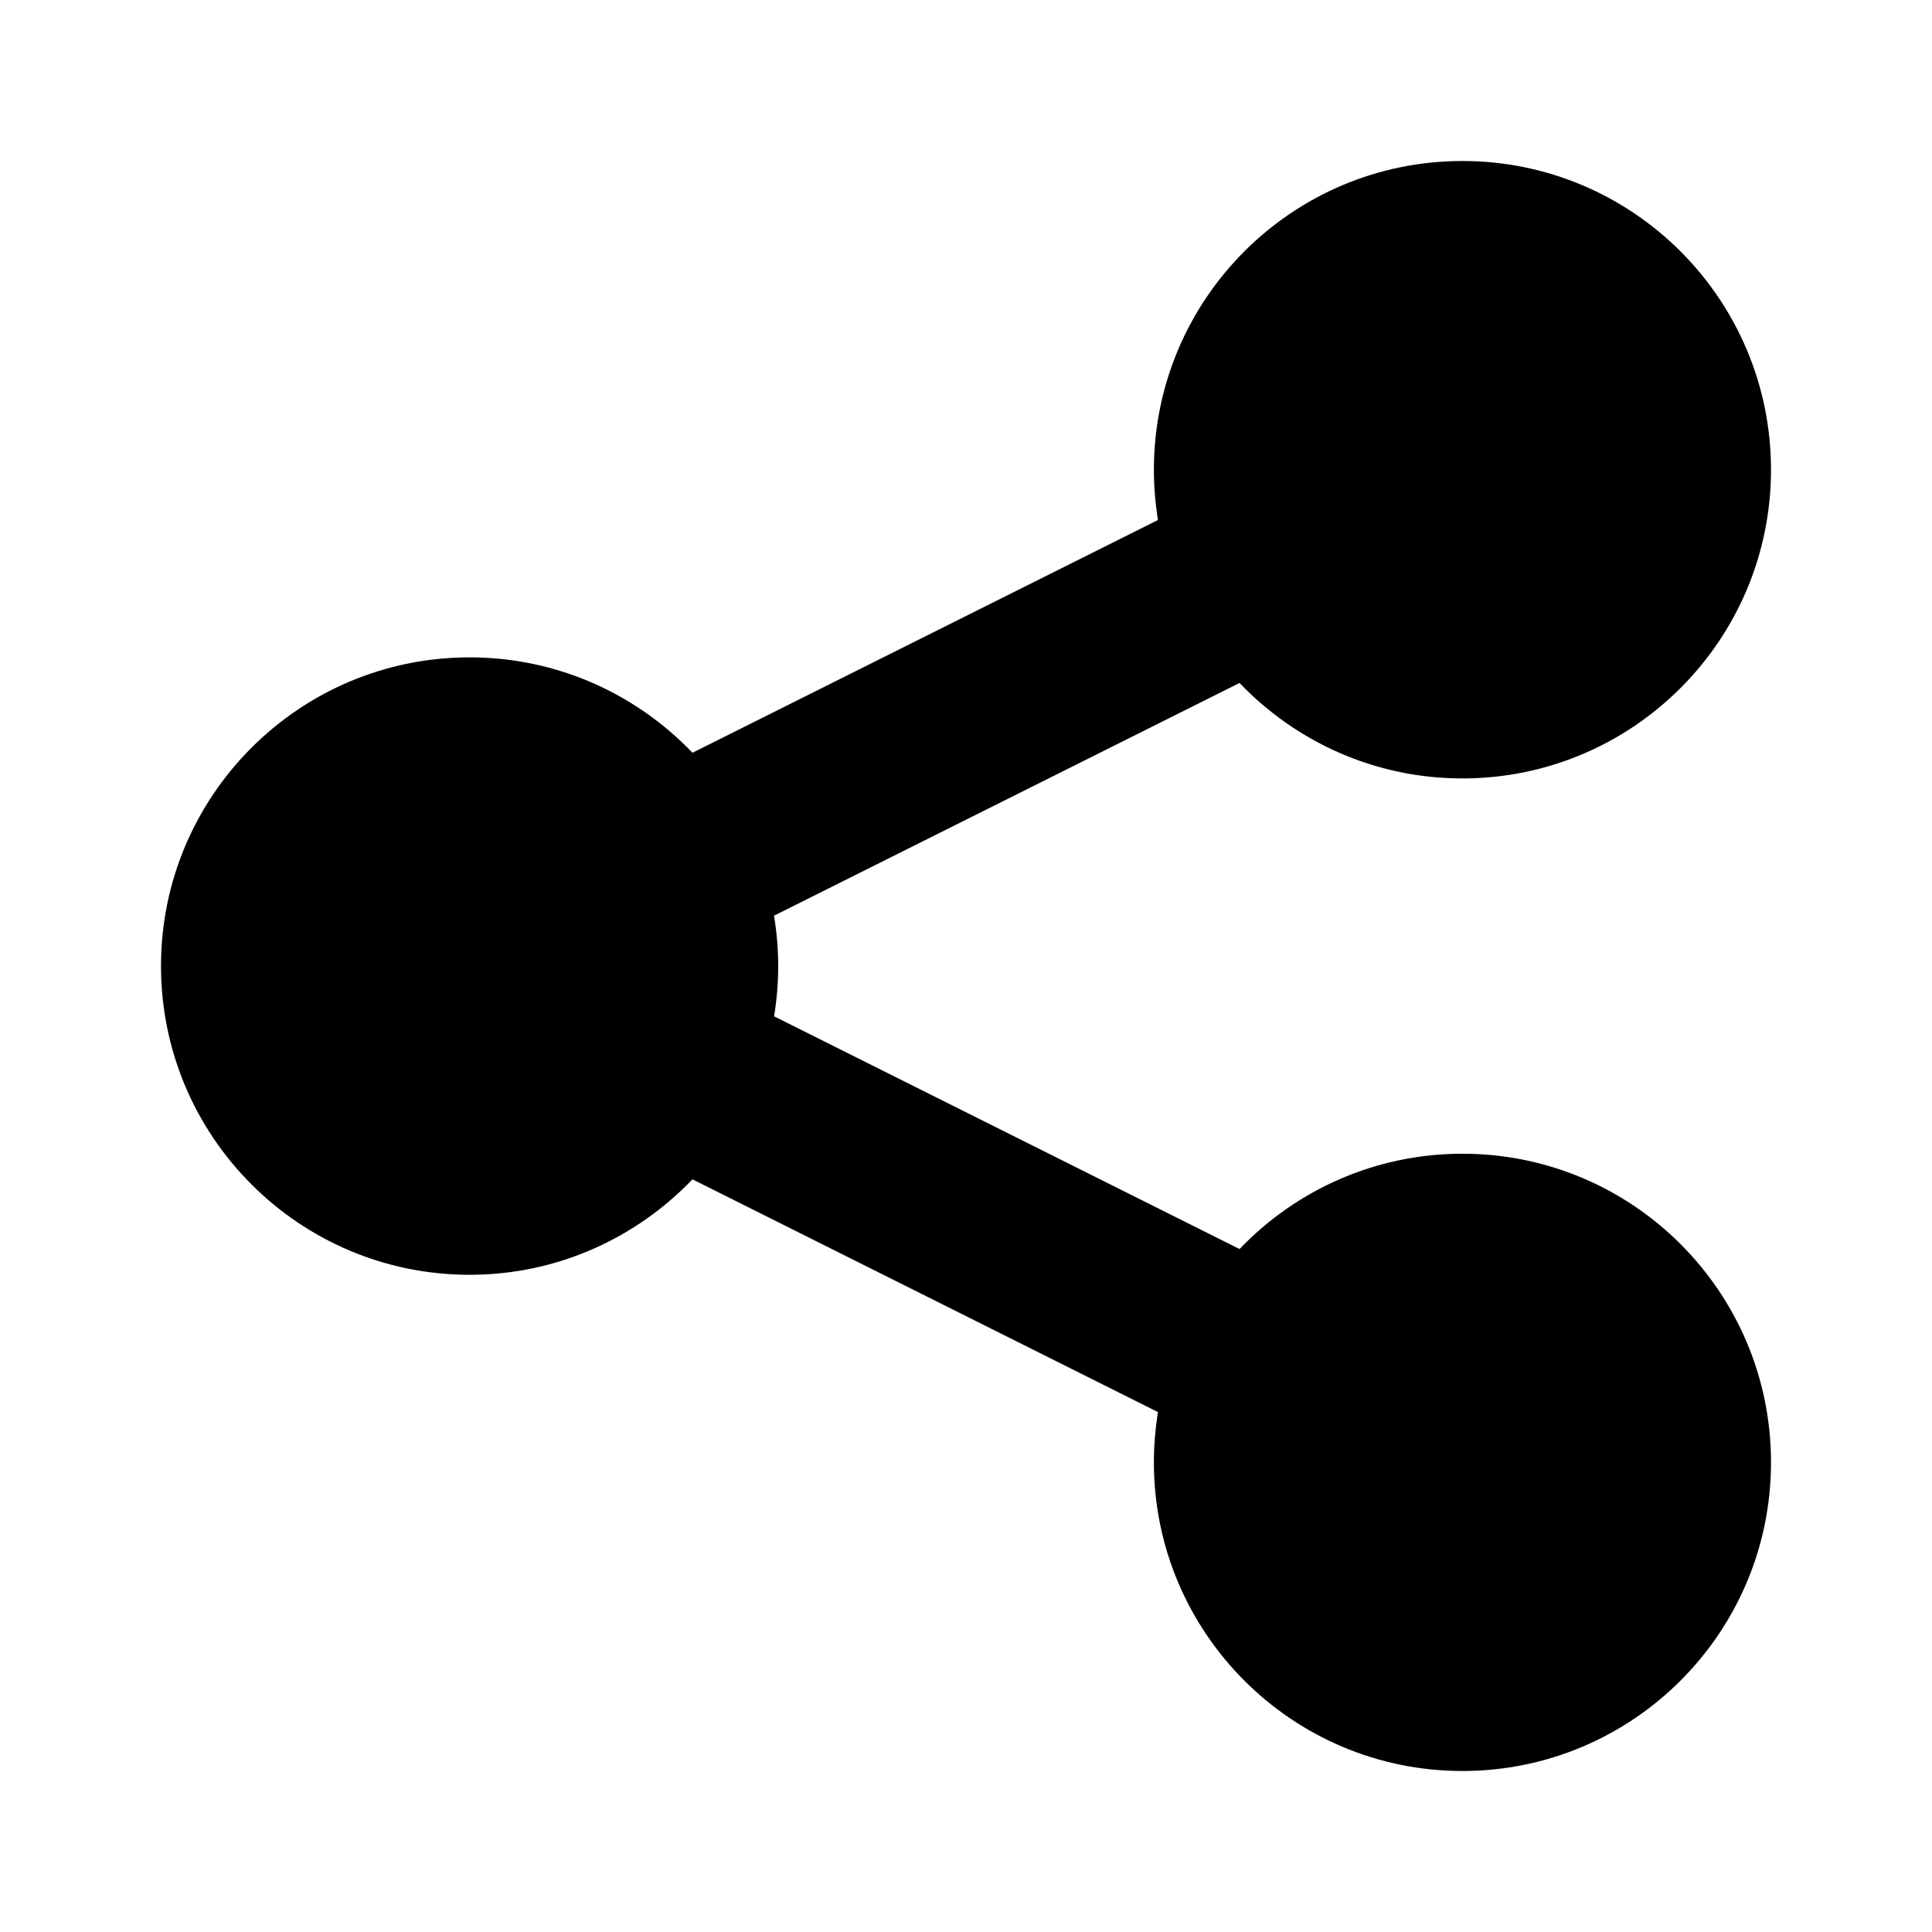 <?xml version="1.0" encoding="UTF-8"?>
<!-- original viewbox viewBox="0 0 20 20" -->
<svg width="24px" height="24px" viewBox="-2 -2 24 24" version="1.1" xmlns="http://www.w3.org/2000/svg" xmlns:xlink="http://www.w3.org/1999/xlink">
  <!-- Generator: Sketch 48.2 (47327) - http://www.bohemiancoding.com/sketch -->
  <desc>Created with Sketch.</desc>
  <g id="Symbols" stroke="none" stroke-width="1"  fill-rule="evenodd">
    <g id="AdminPanel_SaveDisabled" transform="translate(-255, -12)">
      <g id="Page-1-Copy-3" transform="translate(255, 12)">
        <g id="Clip-2"></g>
        <path d="M16.166,12.332 C15.079,12.332 14.096,12.787 13.398,13.516 L7.616,10.625 C7.649,10.424 7.667,10.215 7.667,10 C7.667,9.785 7.649,9.578 7.615,9.375 L13.398,6.484 C14.096,7.214 15.079,7.67 16.166,7.67 C18.284,7.67 20,5.951 20,3.835 C20,1.719 18.284,0 16.166,0 C14.05,0 12.334,1.719 12.334,3.835 C12.334,4.05 12.352,4.252 12.384,4.46 L6.602,7.351 C5.904,6.621 4.922,6.166 3.834,6.166 C1.716,6.166 0,7.885 0,10 C0,12.117 1.716,13.836 3.834,13.836 C4.922,13.836 5.904,13.379 6.602,12.65 L12.384,15.541 C12.352,15.75 12.334,15.957 12.334,16.166 C12.334,18.281 14.05,20 16.166,20 C18.284,20 20,18.281 20,16.166 C20,14.05 18.284,12.332 16.166,12.332" id="Fill-1" ></path>
      </g>
    </g>
  </g>
</svg>

